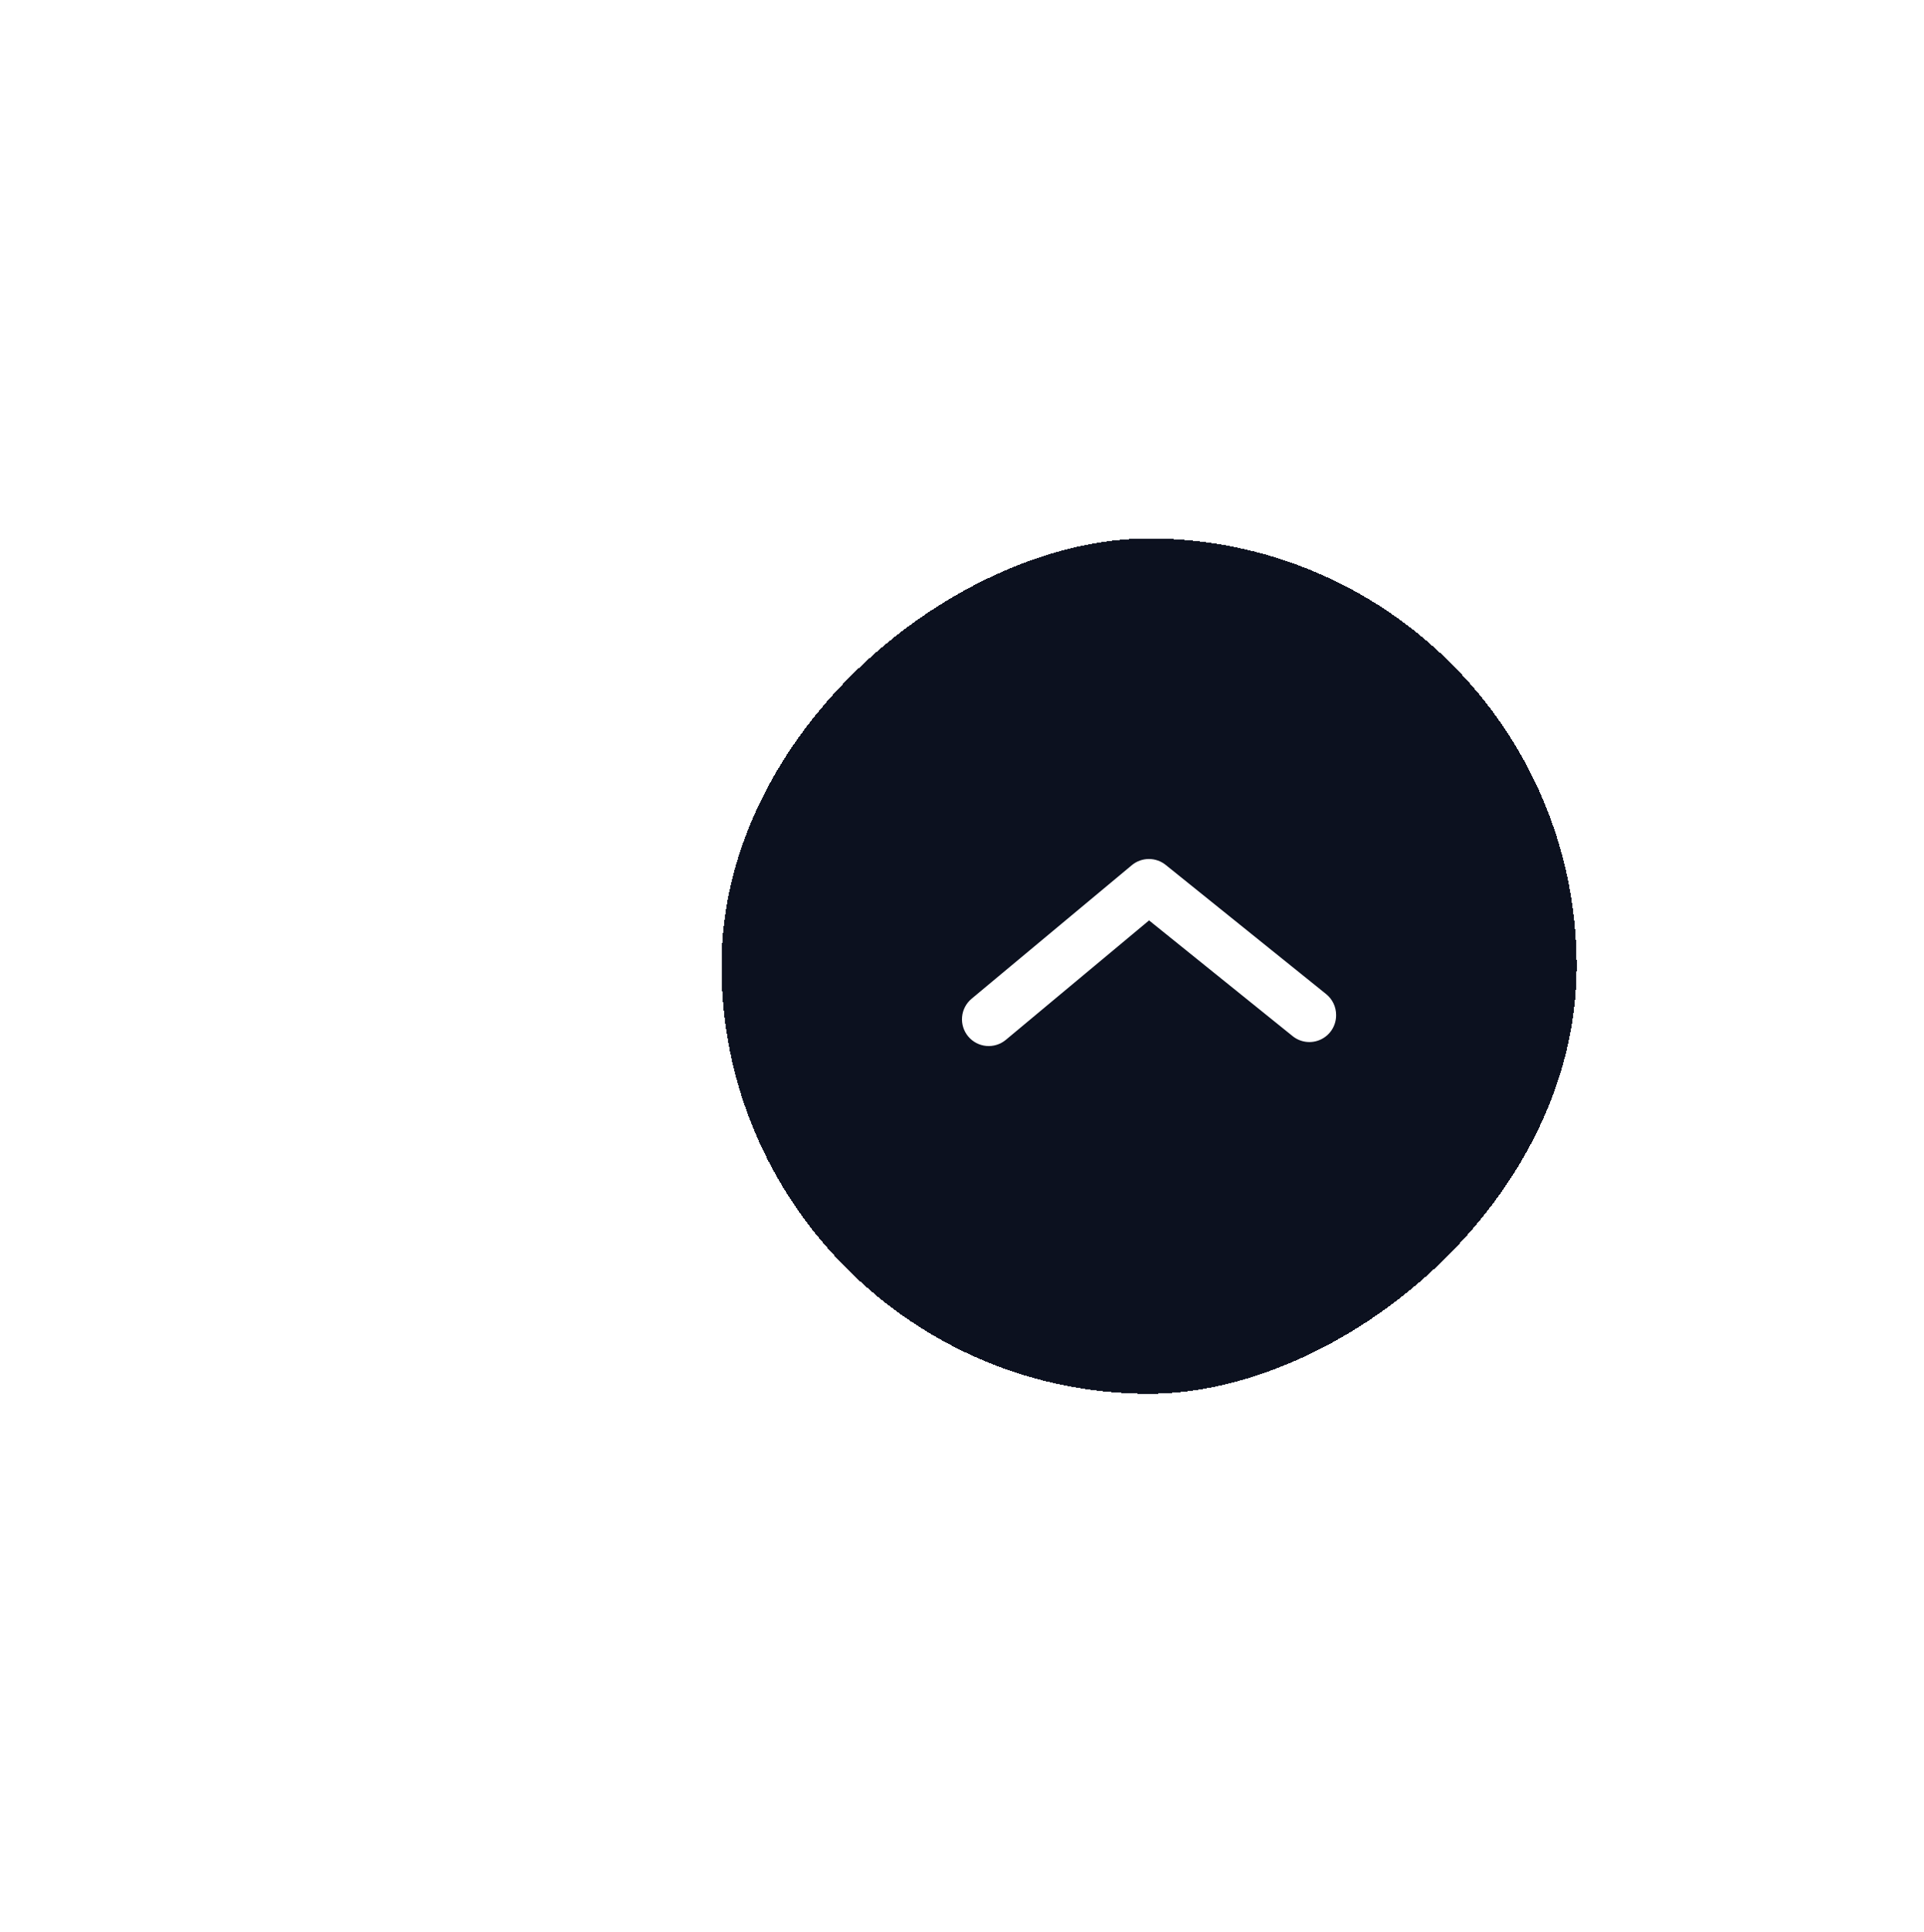 <svg width="243" height="244" viewBox="0 0 243 244" fill="none" xmlns="http://www.w3.org/2000/svg">
<g filter="url(#filter0_di_2_2878)">
<rect x="54" y="149" width="108" height="108" rx="54" transform="rotate(-90 54 149)" fill="#0C111F" shape-rendering="crispEdges"/>
<path d="M131.626 101.175C131.627 100.671 131.516 100.173 131.3 99.717C131.084 99.262 130.768 98.86 130.377 98.543L110.127 82.241C109.523 81.745 108.765 81.474 107.984 81.474C107.202 81.474 106.444 81.745 105.841 82.241L85.591 99.116C84.901 99.689 84.468 100.512 84.386 101.405C84.303 102.297 84.579 103.186 85.152 103.875C85.725 104.564 86.548 104.998 87.44 105.08C88.333 105.162 89.221 104.887 89.91 104.314L108.001 89.228L126.091 103.808C126.586 104.22 127.189 104.483 127.829 104.563C128.469 104.644 129.118 104.539 129.7 104.262C130.283 103.985 130.773 103.548 131.115 103C131.456 102.453 131.633 101.82 131.626 101.175Z" fill="white"/>
</g>
<defs>
<filter id="filter0_di_2_2878" x="0" y="0.5" width="243" height="243" filterUnits="userSpaceOnUse" color-interpolation-filters="sRGB">
<feFlood flood-opacity="0" result="BackgroundImageFix"/>
<feColorMatrix in="SourceAlpha" type="matrix" values="0 0 0 0 0 0 0 0 0 0 0 0 0 0 0 0 0 0 127 0" result="hardAlpha"/>
<feOffset dx="13.5" dy="27"/>
<feGaussianBlur stdDeviation="33.75"/>
<feComposite in2="hardAlpha" operator="out"/>
<feColorMatrix type="matrix" values="0 0 0 0 0 0 0 0 0 0 0 0 0 0 0 0 0 0 0.15 0"/>
<feBlend mode="normal" in2="BackgroundImageFix" result="effect1_dropShadow_2_2878"/>
<feBlend mode="normal" in="SourceGraphic" in2="effect1_dropShadow_2_2878" result="shape"/>
<feColorMatrix in="SourceAlpha" type="matrix" values="0 0 0 0 0 0 0 0 0 0 0 0 0 0 0 0 0 0 127 0" result="hardAlpha"/>
<feOffset dx="23.625"/>
<feGaussianBlur stdDeviation="33.75"/>
<feComposite in2="hardAlpha" operator="arithmetic" k2="-1" k3="1"/>
<feColorMatrix type="matrix" values="0 0 0 0 1 0 0 0 0 1 0 0 0 0 1 0 0 0 0.15 0"/>
<feBlend mode="normal" in2="shape" result="effect2_innerShadow_2_2878"/>
</filter>
</defs>
</svg>
